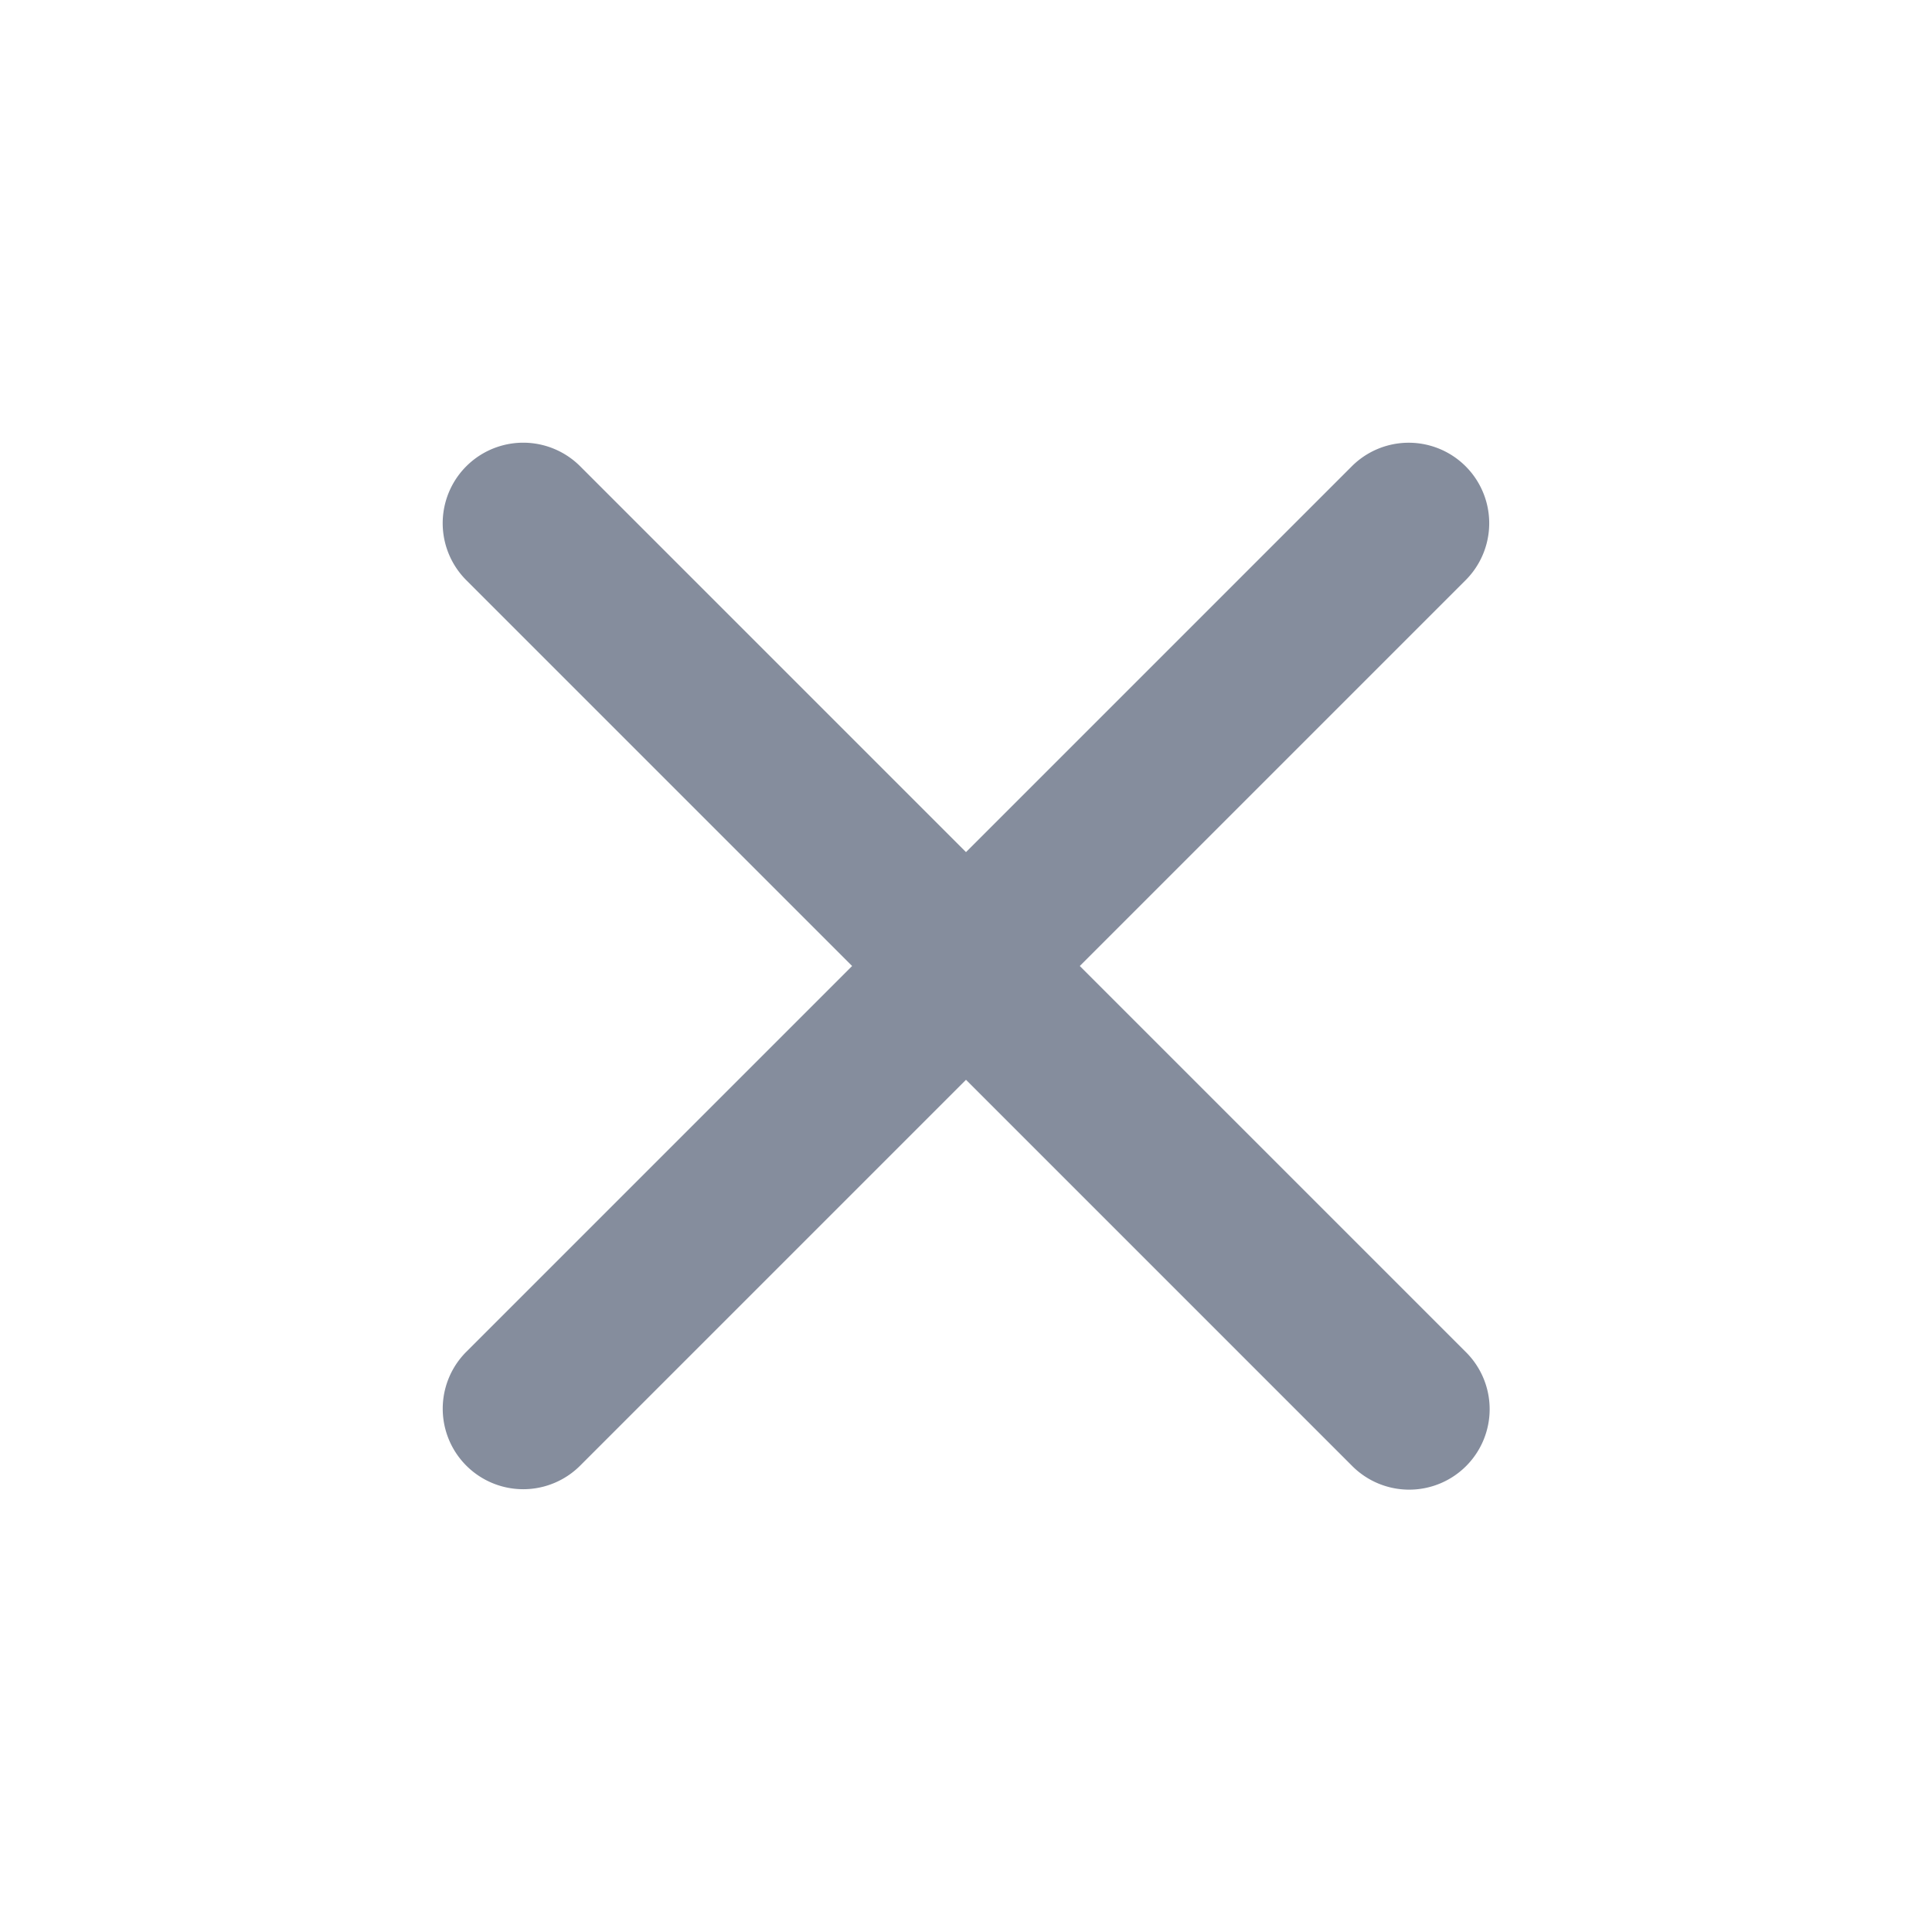 <svg width="20" height="20" fill="none" xmlns="http://www.w3.org/2000/svg"><path d="M15.172 13.994a.833.833 0 1 1-1.178 1.178L10 11.178l-3.994 3.994a.833.833 0 0 1-1.179-1.178L8.821 10 4.827 6.006a.833.833 0 1 1 1.179-1.179L10 8.821l3.994-3.994a.833.833 0 1 1 1.178 1.179L11.178 10l3.994 3.994Z" fill="#858D9D"/></svg>